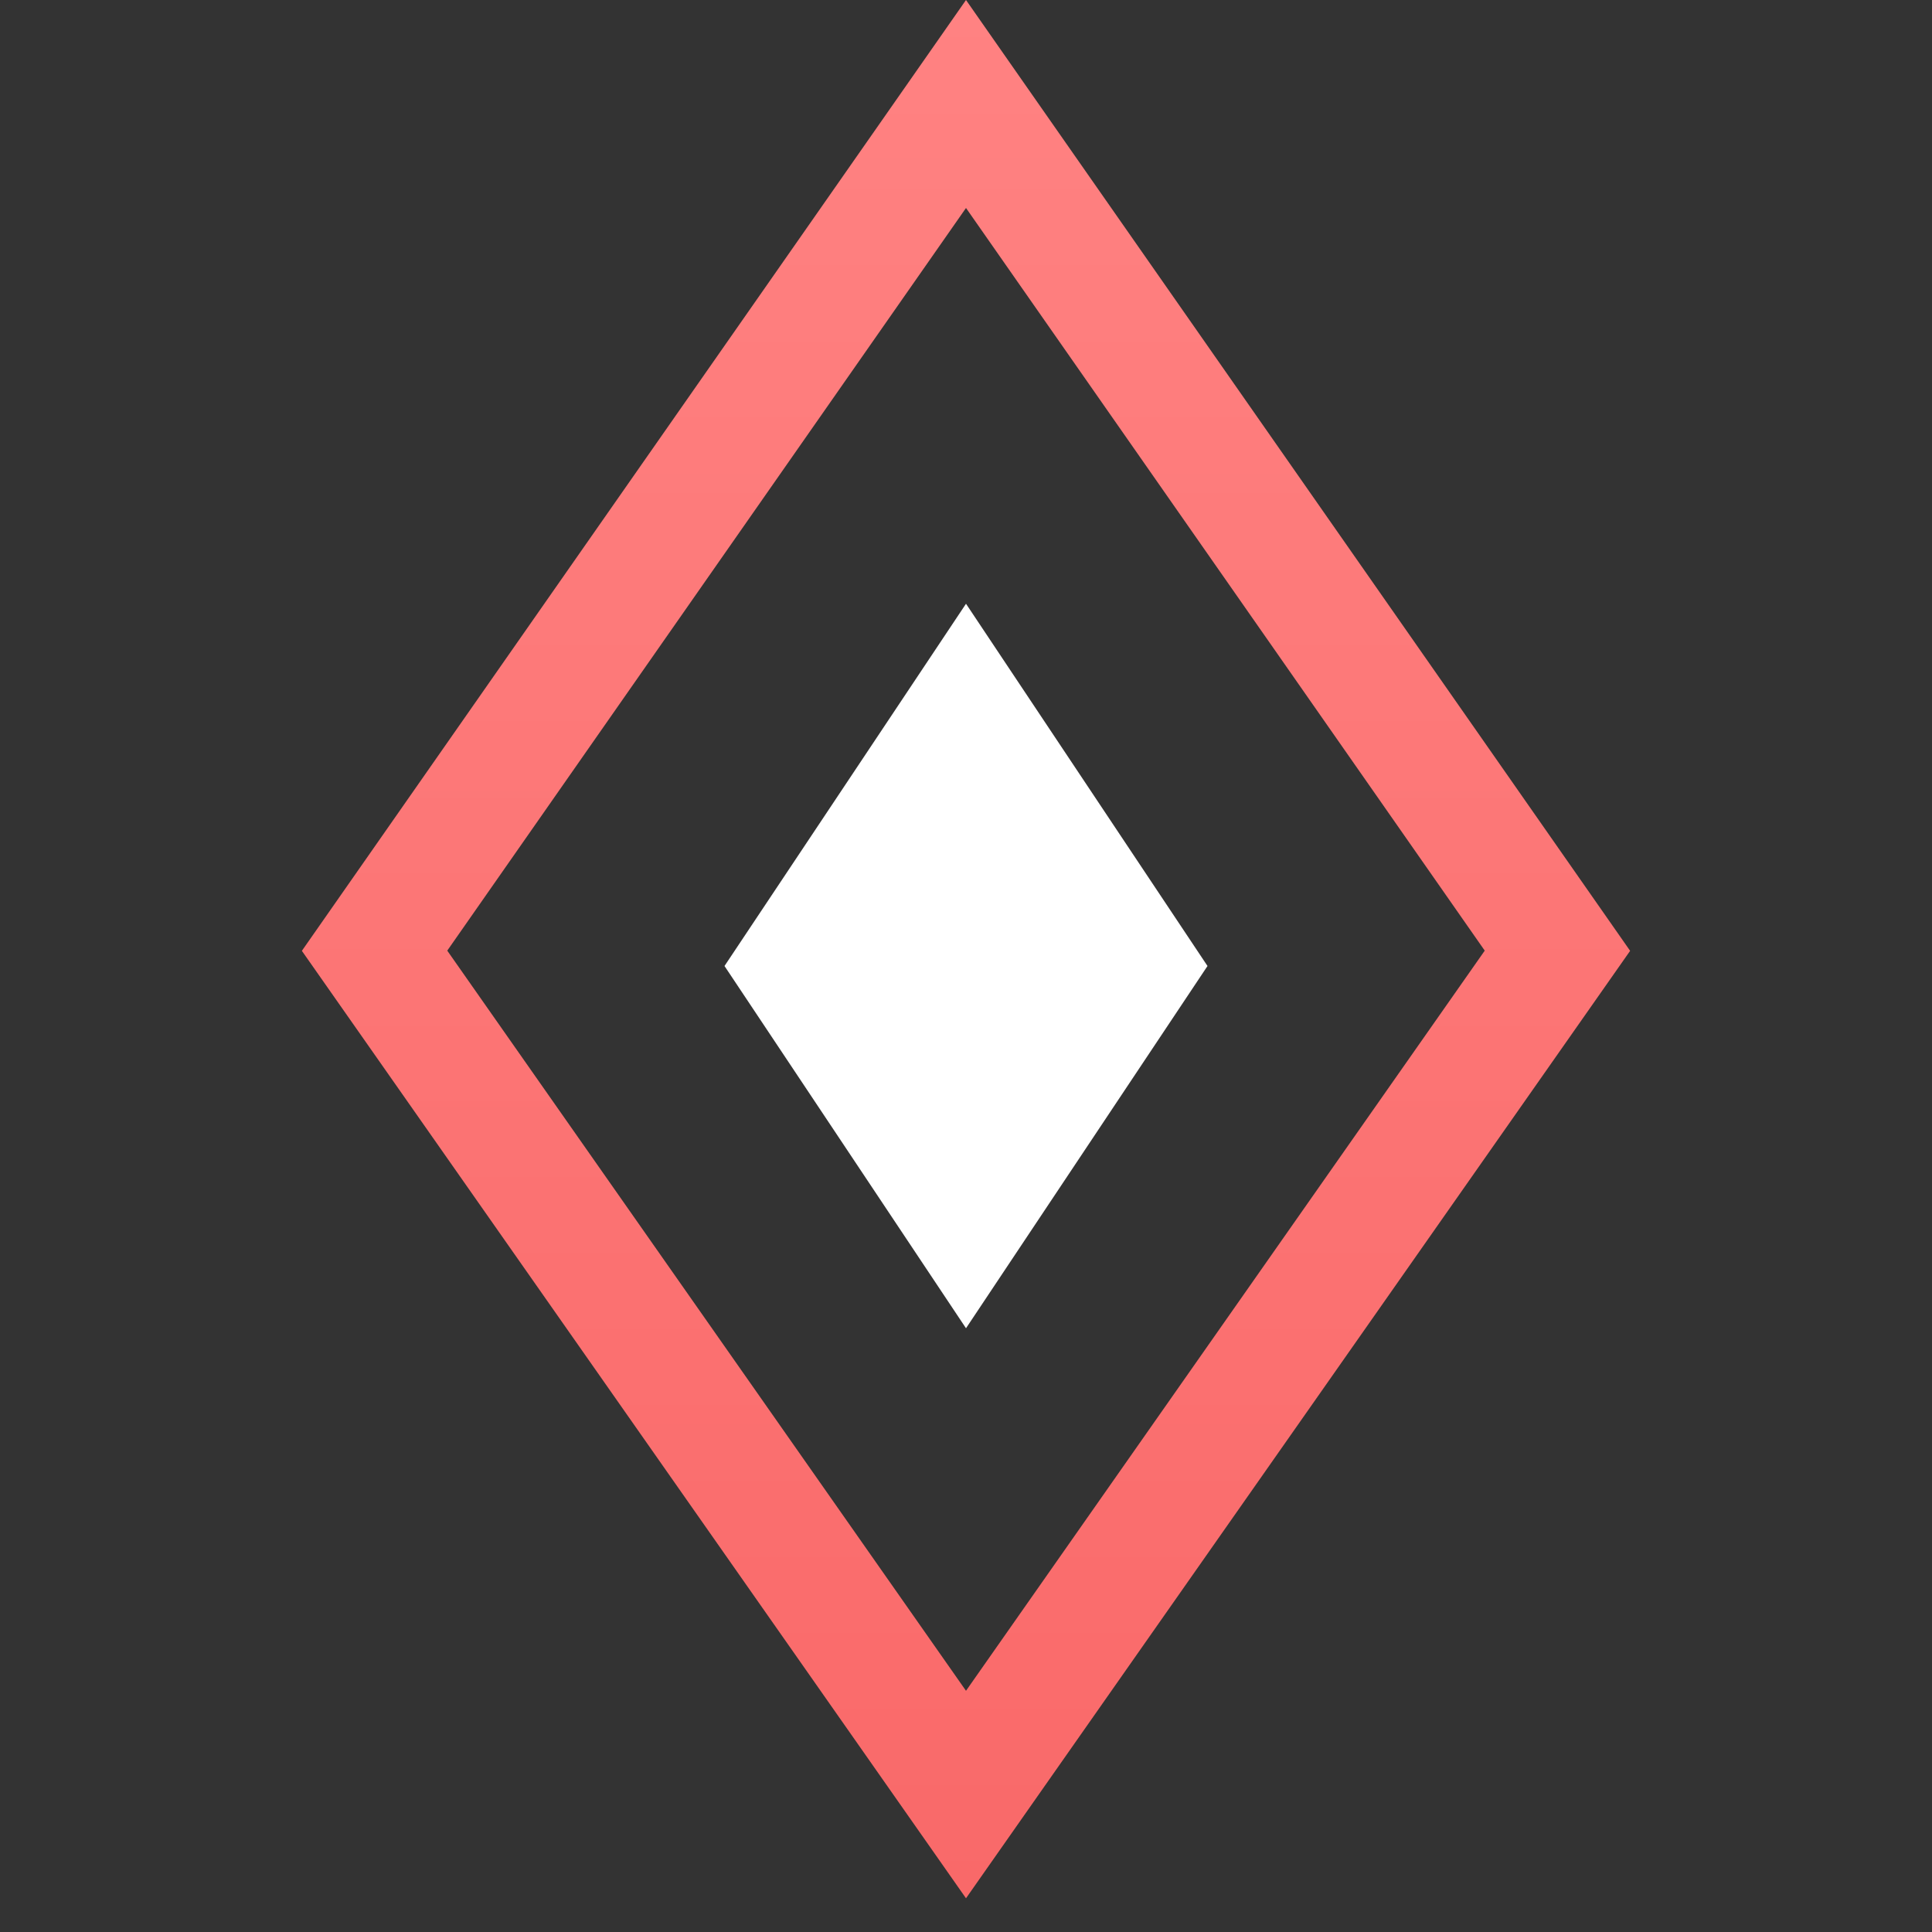 <svg width="20" height="20" viewBox="0 0 20 20" fill="none" xmlns="http://www.w3.org/2000/svg">
<rect x="0" y="0" width="20" height="20" fill="#333333" stroke="none"/>
<path d="M7.5 10L10 6.25L12.5 10L10 13.75L7.5 10Z" fill="white"/>
<path fill-rule="evenodd" clip-rule="evenodd" d="M10 0L16.875 9.843L10 19.651L3.125 9.843L10 0ZM4.63 9.841L10 17.503L15.37 9.841L10 2.153L4.63 9.841Z" fill="url(#paint0_linear_220_5311)"/>
<defs>
<linearGradient id="paint0_linear_220_5311" x1="10" y1="0" x2="10" y2="19.651" gradientUnits="userSpaceOnUse">
<stop stop-color="#FF8282"/>
<stop offset="1" stop-color="#F96969"/>
</linearGradient>
</defs>
</svg>
